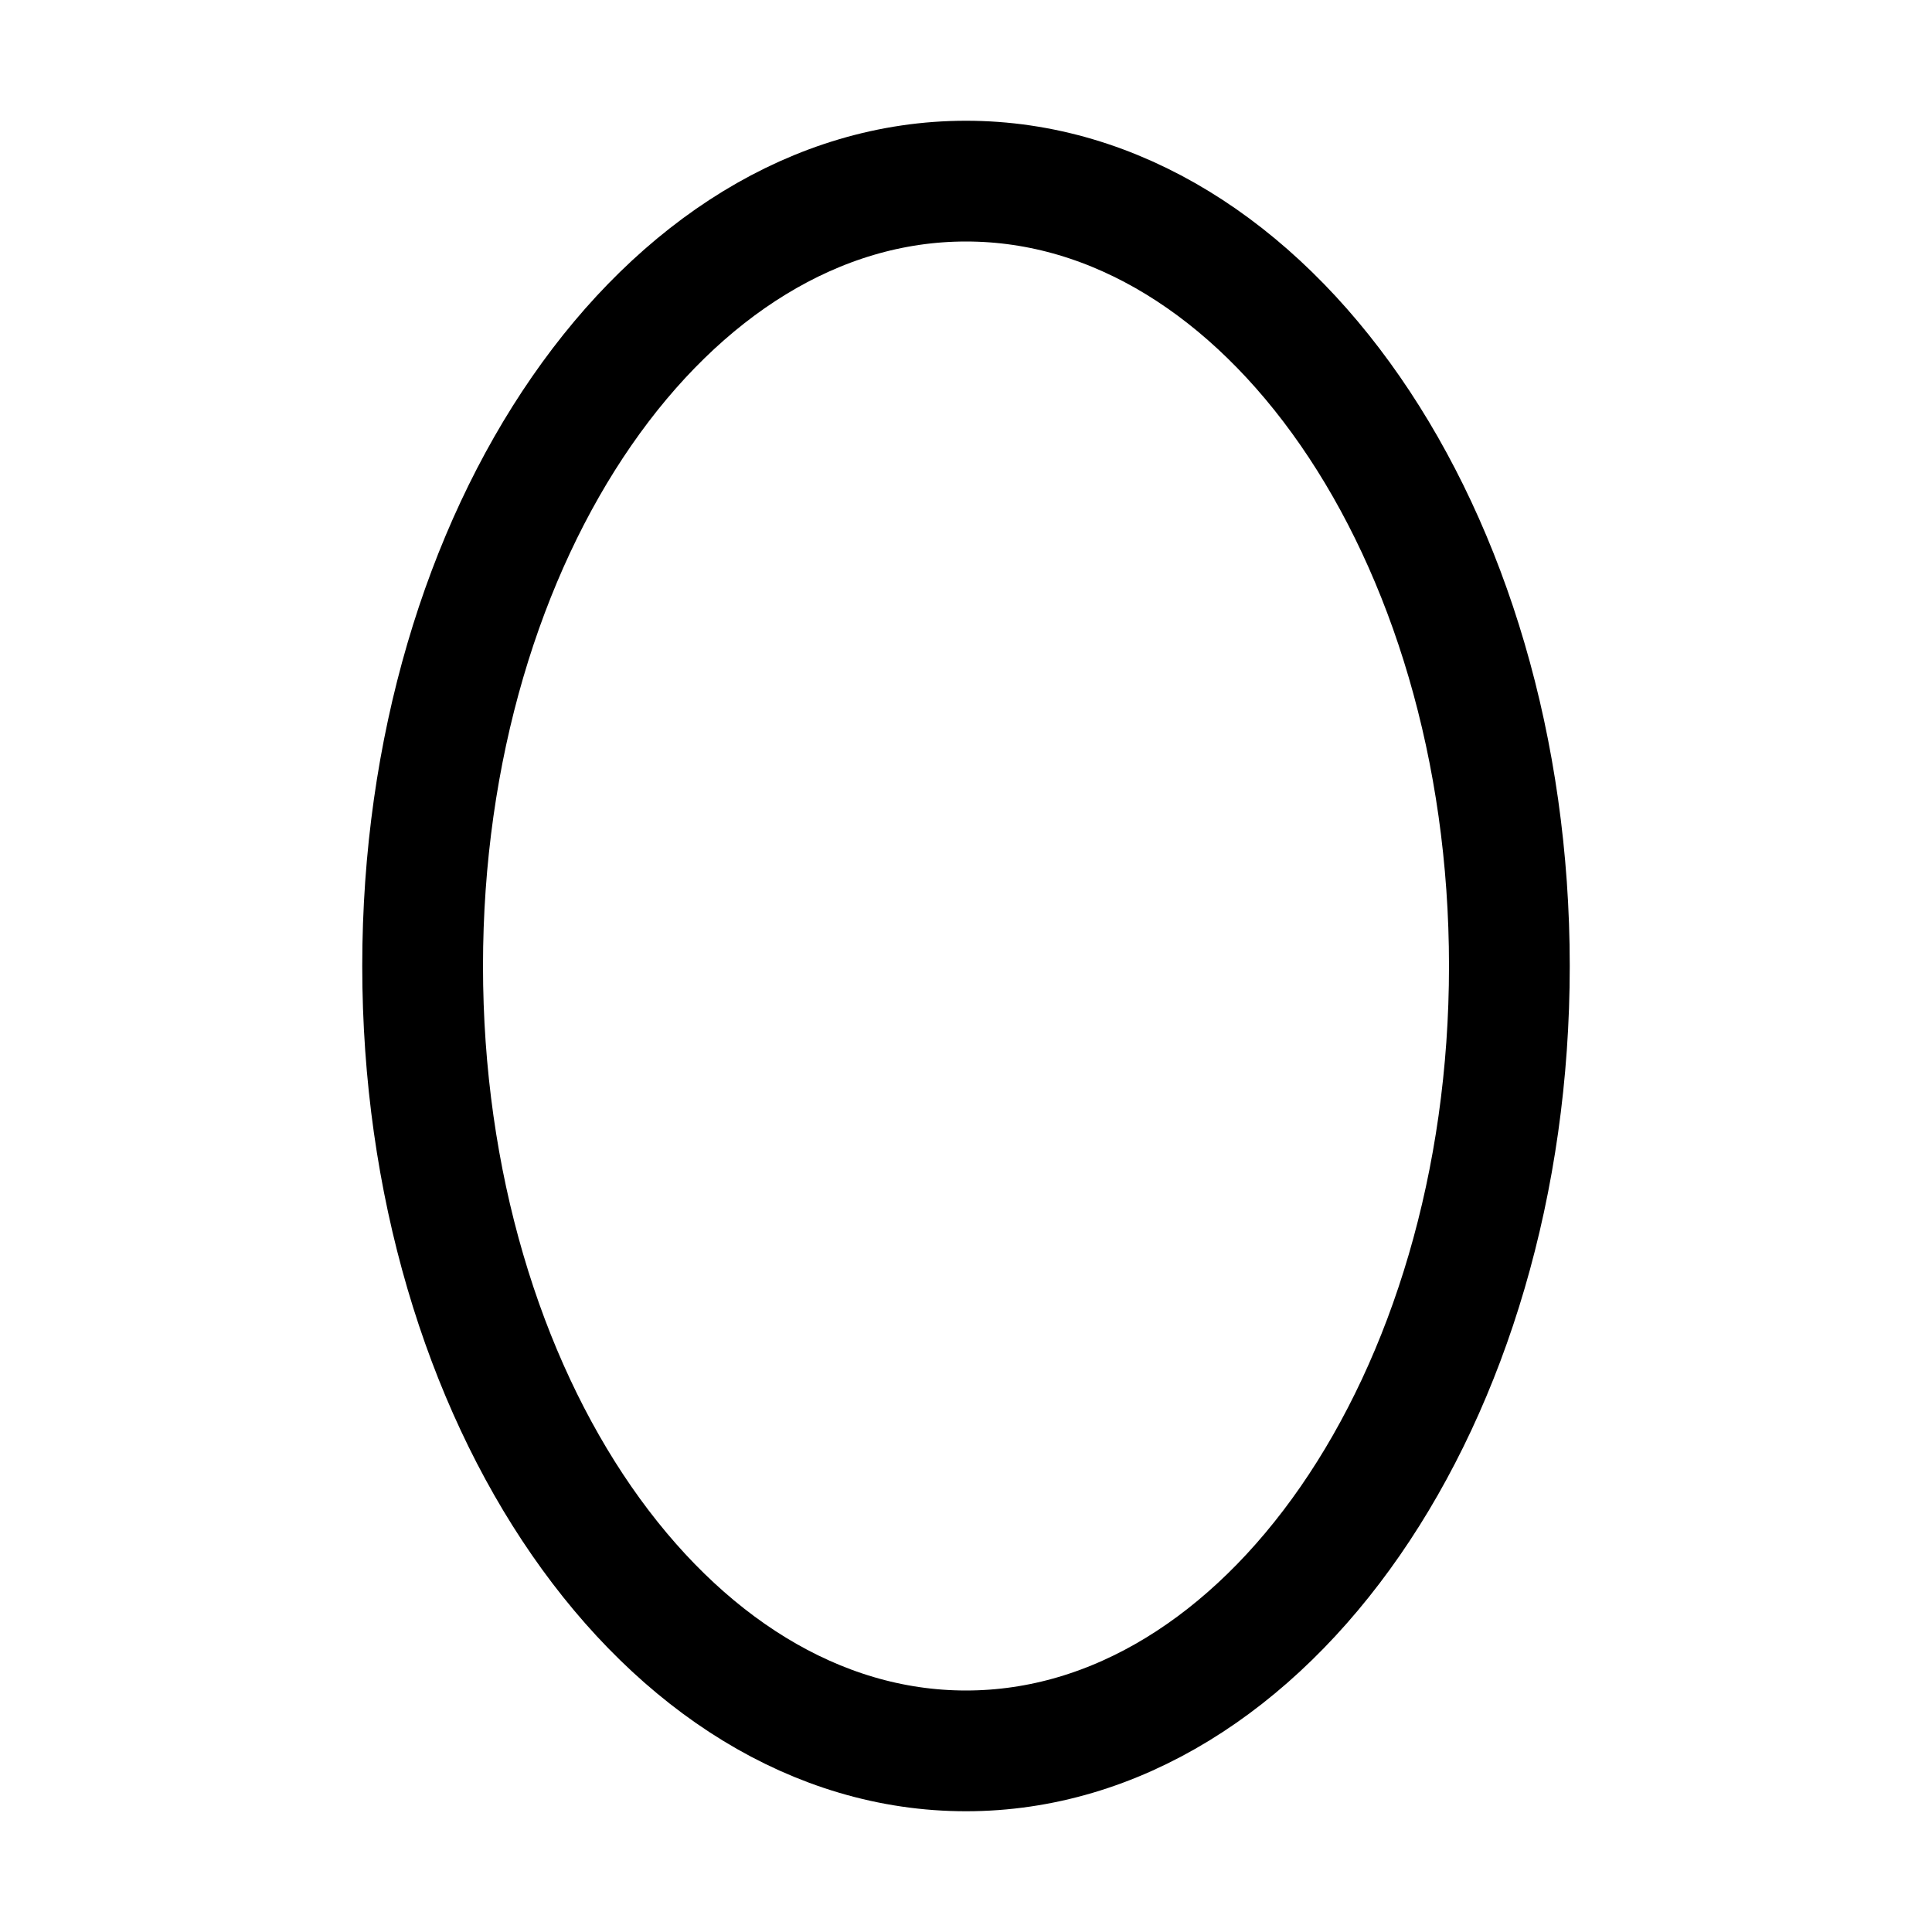 <svg   viewBox="0 0 32 32" fill="none" xmlns="http://www.w3.org/2000/svg">
<path d="M16 29C20.971 29 25 23.18 25 16C25 8.82 20.971 3 16 3C11.029 3 7 8.82 7 16C7 23.18 11.029 29 16 29Z" stroke="black" stroke-width="2" stroke-linecap="round" stroke-linejoin="round"/>
</svg>
